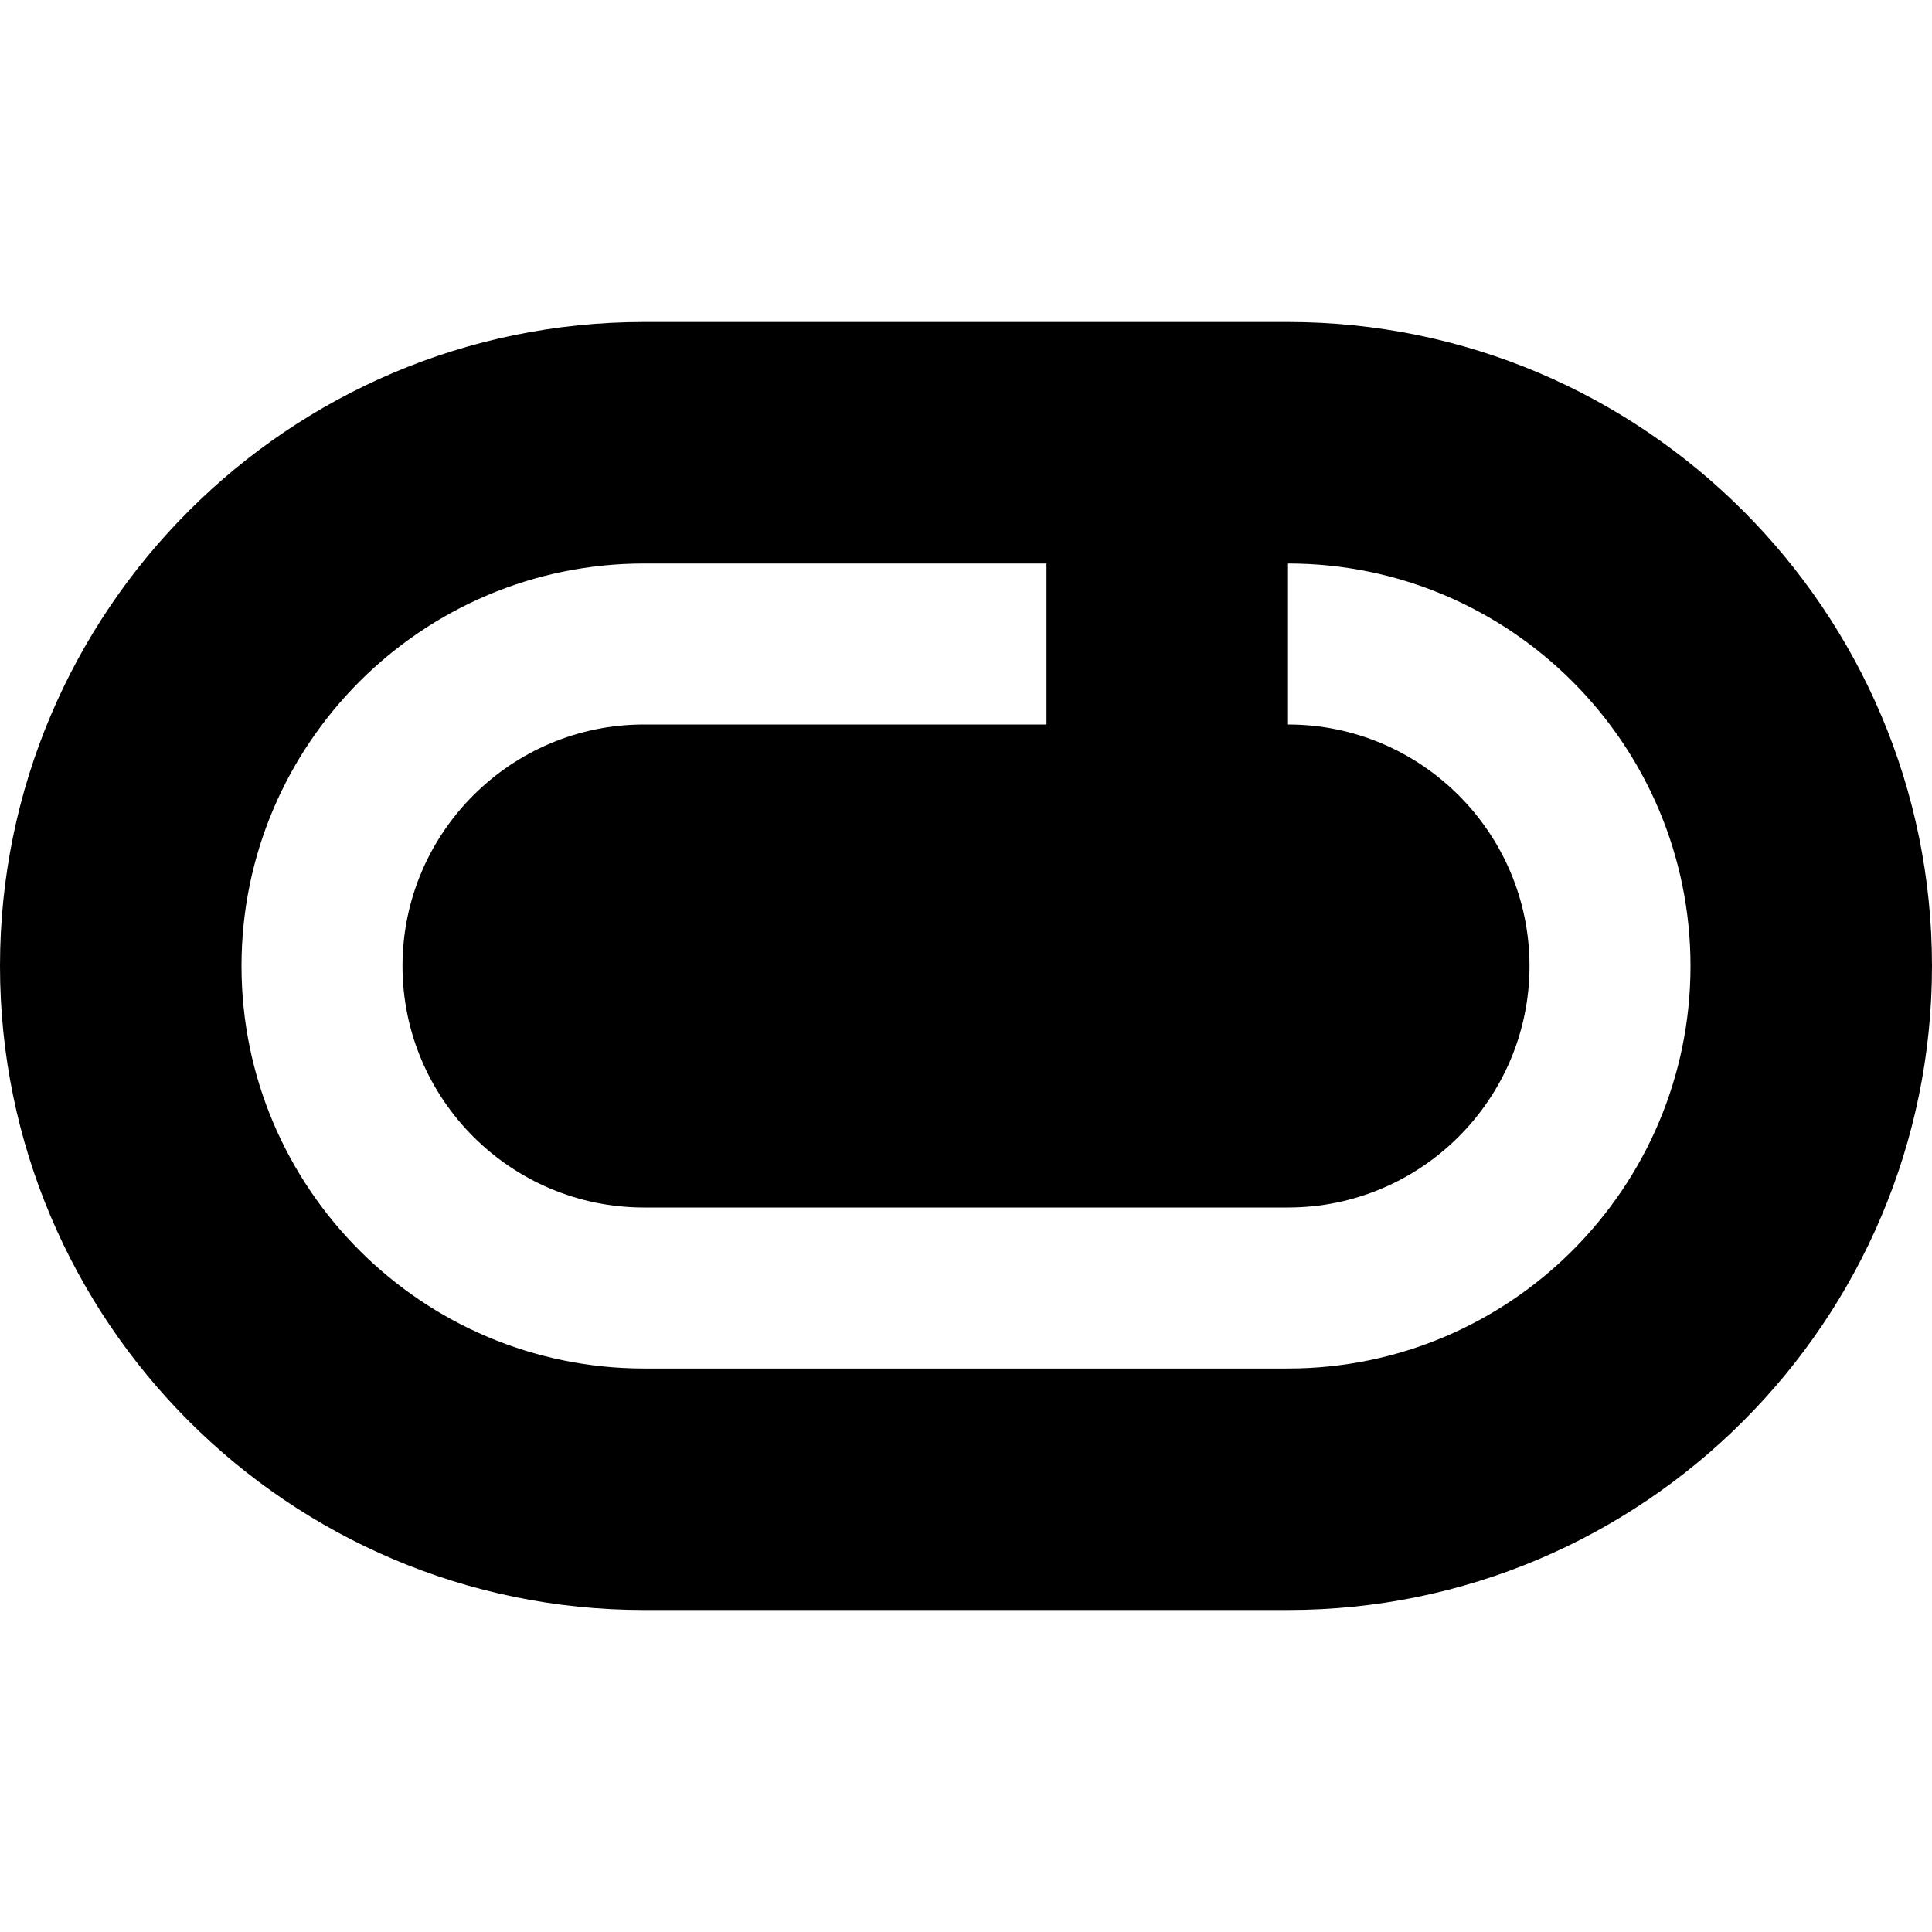 <?xml version="1.0" encoding="UTF-8"?>
<svg xmlns="http://www.w3.org/2000/svg" id="Layer_1" data-name="Layer 1" viewBox="0 0 24 24">
  <path d="m16,4h-8C3.589,4,0,7.589,0,12s3.589,8,8,8h8c4.411,0,8-3.589,8-8s-3.589-8-8-8Zm0,13h-8c-2.757,0-5-2.243-5-5s2.243-5,5-5h5v2h-5c-1.654,0-3,1.346-3,3s1.346,3,3,3h8c1.654,0,3-1.346,3-3s-1.346-3-3-3v-2c2.757,0,5,2.243,5,5s-2.243,5-5,5Z"/>
</svg>
